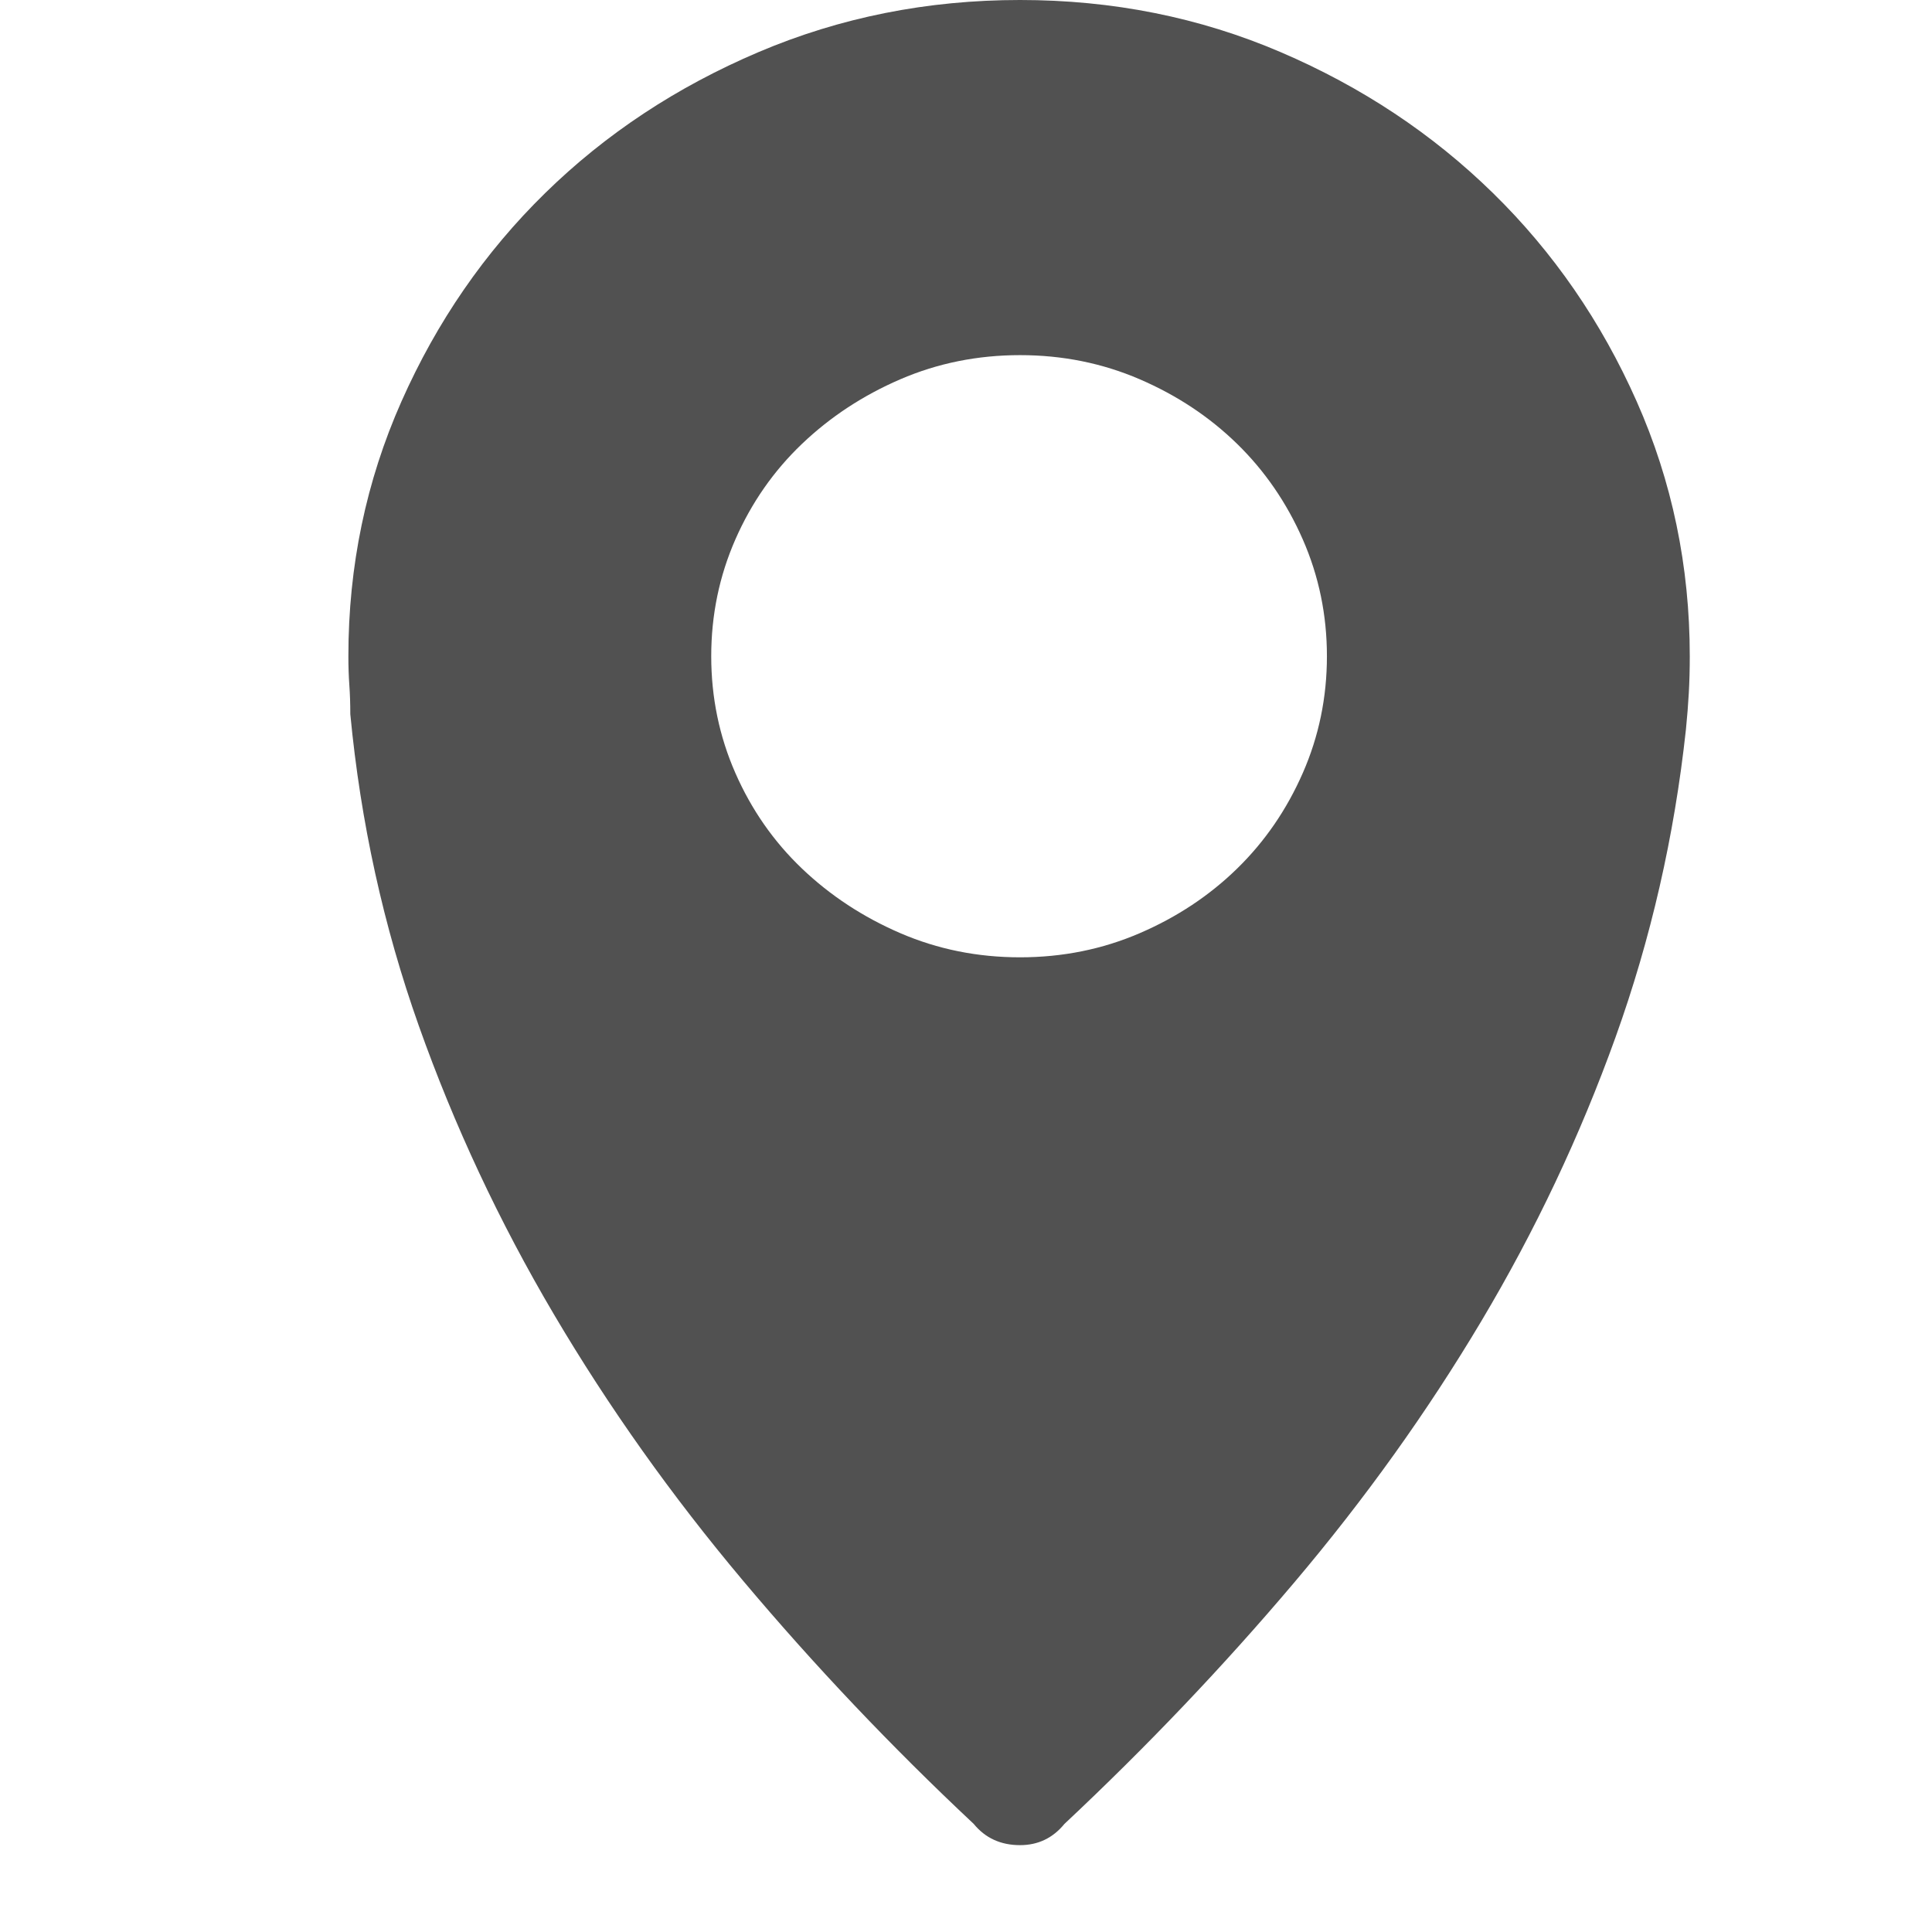 <?xml version="1.0" standalone="no"?><!DOCTYPE svg PUBLIC "-//W3C//DTD SVG 1.1//EN" "http://www.w3.org/Graphics/SVG/1.1/DTD/svg11.dtd"><svg t="1668655437036" class="icon" viewBox="0 0 1024 1024" version="1.1" xmlns="http://www.w3.org/2000/svg" p-id="7093" xmlns:xlink="http://www.w3.org/1999/xlink" width="128" height="128"><path d="M895.616 347.812q0 10.23-0.511 19.437t-1.534 19.437q-9.207 84.907-37.339 163.165t-71.097 150.378-99.229 138.613-121.734 127.872q-9.207 11.253-23.528 11.253-15.345 0-24.551-11.253-65.471-61.379-122.246-128.895t-100.252-141.171-71.608-152.935-36.316-165.211q0-8.184-0.511-15.345t-0.511-15.345q0-71.608 28.132-135.033t76.212-110.482 113.039-74.677 138.613-27.62 138.102 27.62 112.527 74.677 76.212 110.482 28.132 135.033zM540.643 507.397q33.758 0 63.425-12.787t51.66-34.27 34.781-50.637 12.787-61.89-12.787-61.89-34.781-50.637-51.66-34.27-63.425-12.787-63.425 12.787-52.172 34.27-35.293 50.637-12.787 61.89 12.787 61.89 35.293 50.637 52.172 34.27 63.425 12.787z" p-id="7094" fill="#515151"></path></svg>